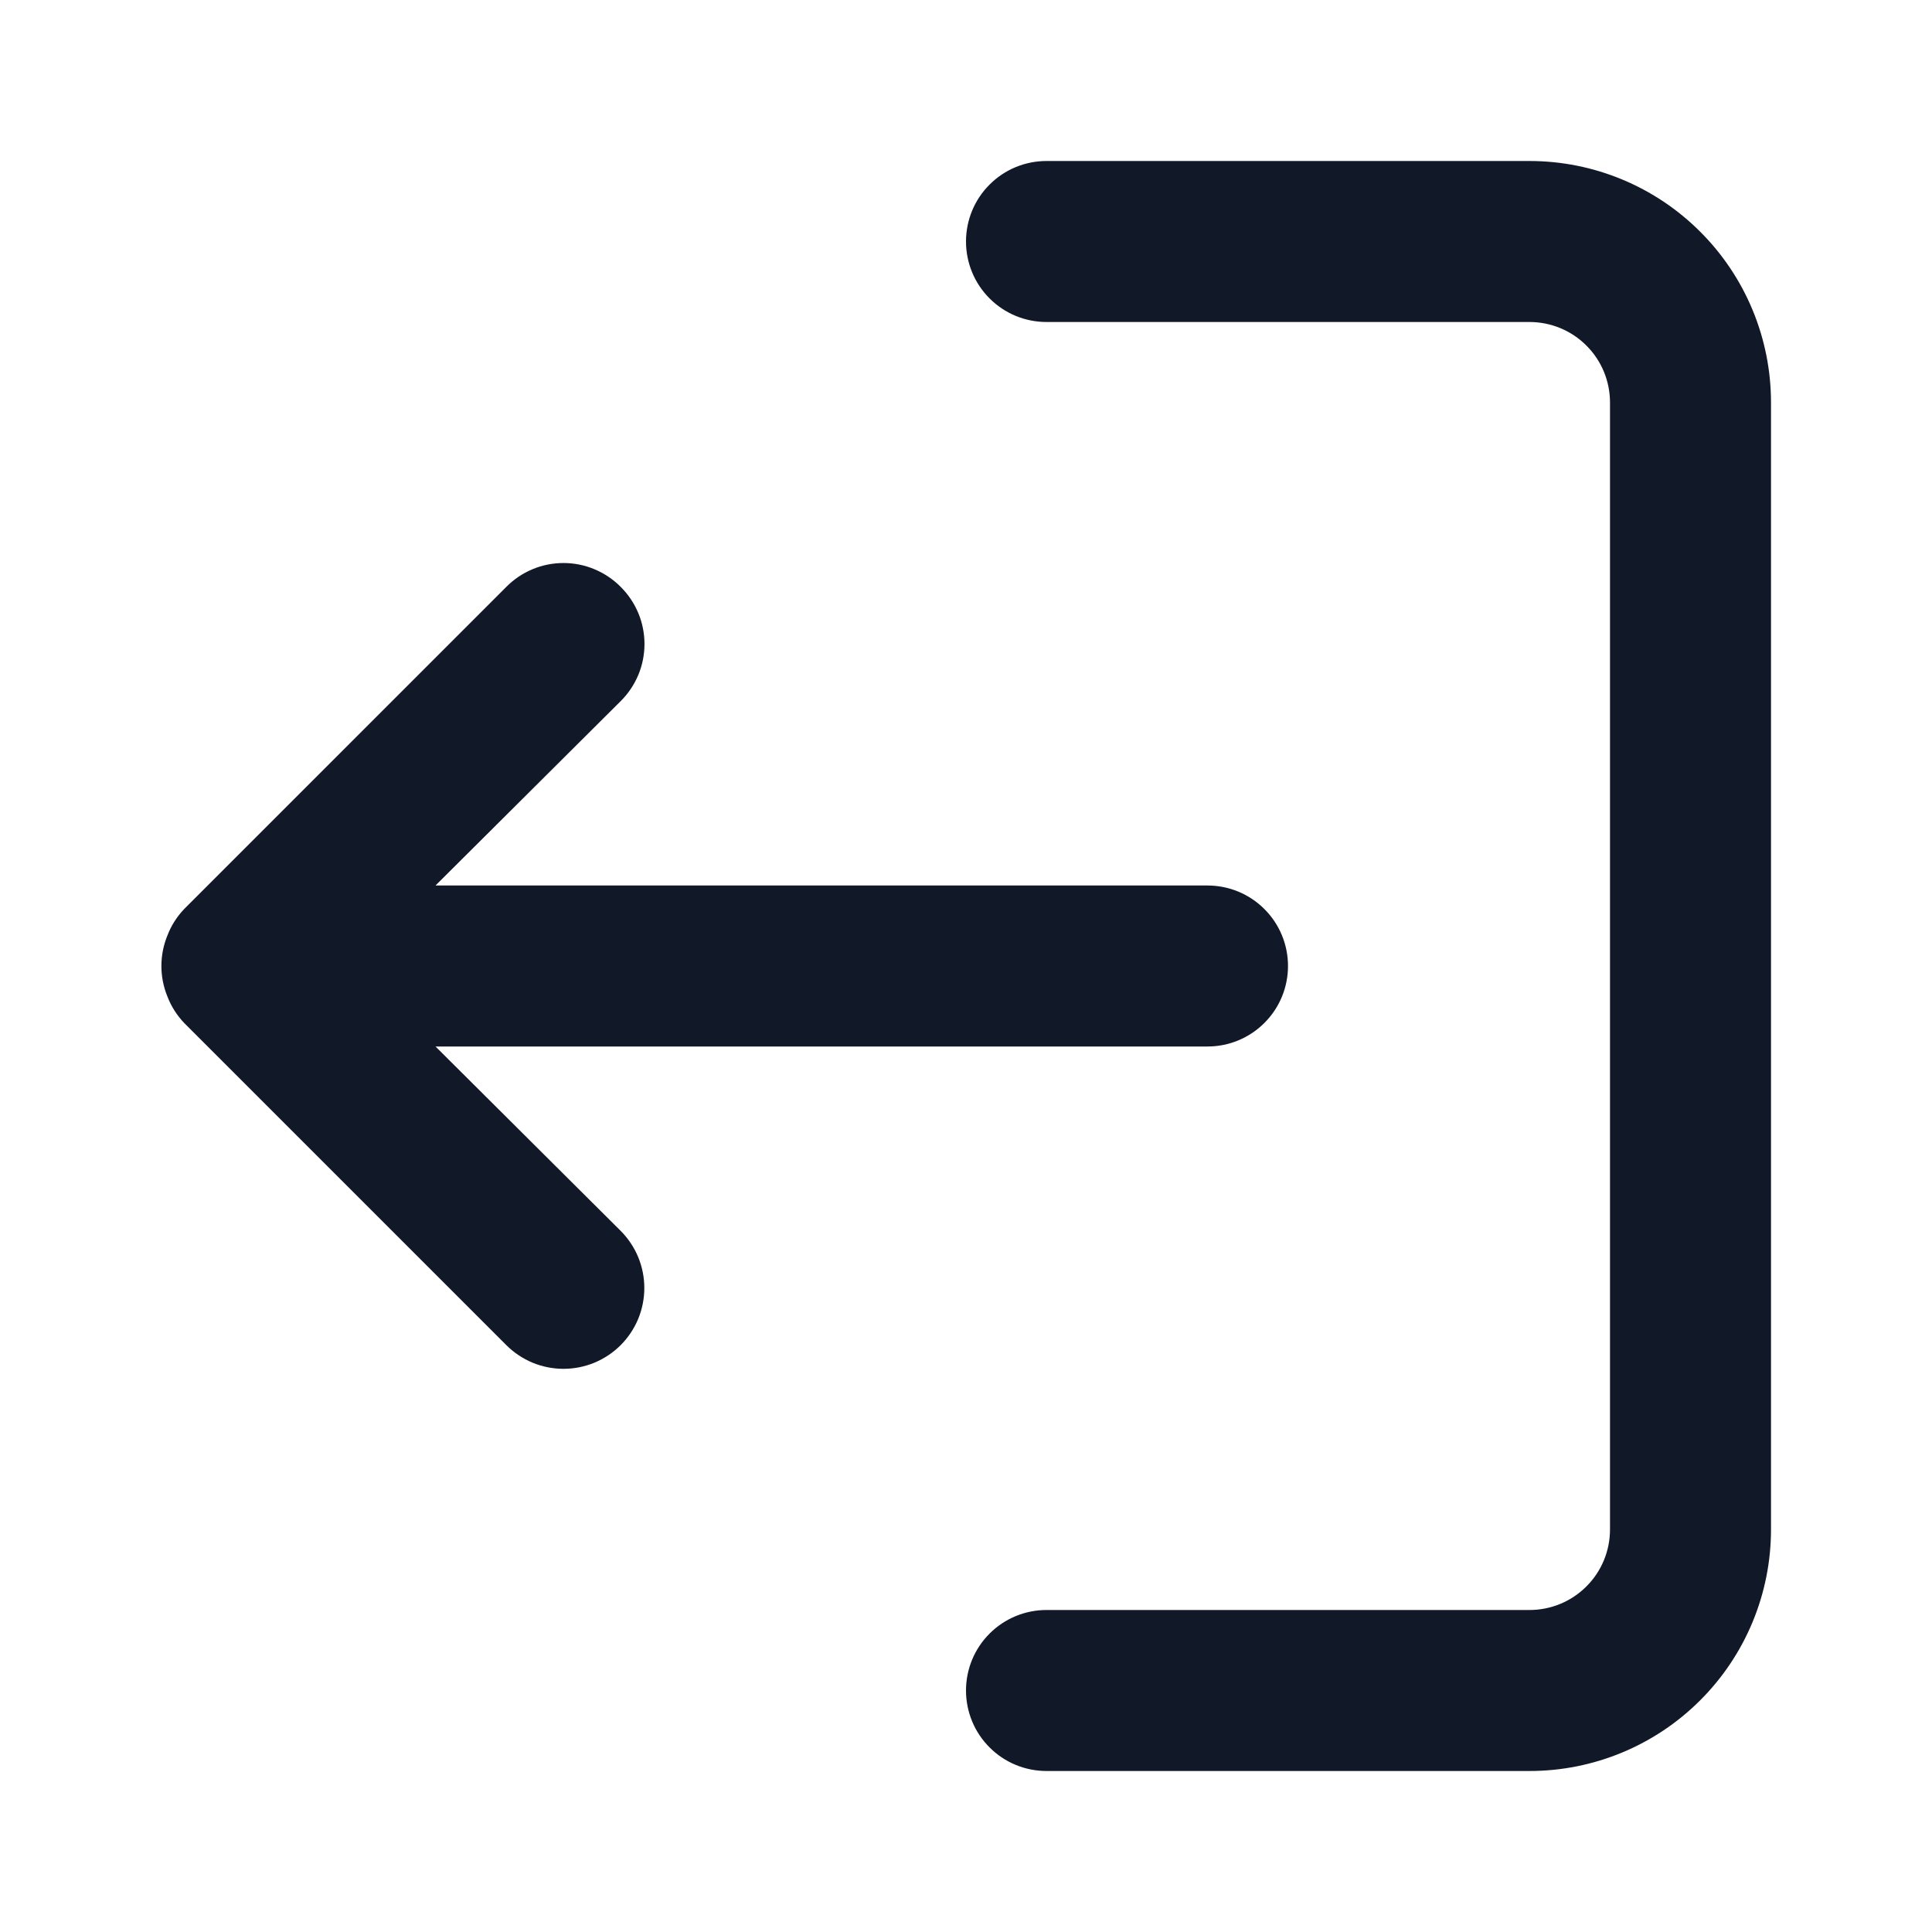 <svg width="24" height="24" viewBox="0 0 24 24" fill="none" xmlns="http://www.w3.org/2000/svg">
<g id="Media / Icon">
<path id="Vector" d="M7.71 15.29L5.41 13H15C15.265 13 15.52 12.895 15.707 12.707C15.895 12.52 16 12.265 16 12C16 11.735 15.895 11.48 15.707 11.293C15.52 11.105 15.265 11 15 11H5.41L7.71 8.71C7.804 8.617 7.878 8.506 7.929 8.385C7.98 8.263 8.006 8.132 8.006 8C8.006 7.868 7.98 7.737 7.929 7.615C7.878 7.494 7.804 7.383 7.71 7.29C7.617 7.196 7.506 7.122 7.384 7.071C7.263 7.02 7.132 6.994 7 6.994C6.868 6.994 6.737 7.02 6.615 7.071C6.493 7.122 6.383 7.196 6.29 7.29L2.29 11.29C2.199 11.385 2.127 11.497 2.08 11.62C1.98 11.864 1.98 12.136 2.08 12.38C2.127 12.503 2.199 12.615 2.29 12.71L6.29 16.71C6.383 16.803 6.494 16.877 6.616 16.928C6.737 16.978 6.868 17.004 7 17.004C7.132 17.004 7.262 16.978 7.384 16.928C7.506 16.877 7.617 16.803 7.71 16.71C7.803 16.617 7.877 16.506 7.928 16.384C7.978 16.262 8.004 16.132 8.004 16C8.004 15.868 7.978 15.738 7.928 15.616C7.877 15.494 7.803 15.383 7.71 15.29ZM12 3C12 3.265 12.105 3.52 12.293 3.707C12.48 3.895 12.735 4 13 4H19C19.265 4 19.52 4.105 19.707 4.293C19.895 4.48 20 4.735 20 5V19C20 19.265 19.895 19.52 19.707 19.707C19.52 19.895 19.265 20 19 20H13C12.735 20 12.48 20.105 12.293 20.293C12.105 20.48 12 20.735 12 21C12 21.265 12.105 21.52 12.293 21.707C12.48 21.895 12.735 22 13 22H19C19.796 22 20.559 21.684 21.121 21.121C21.684 20.559 22 19.796 22 19V5C22 4.204 21.684 3.441 21.121 2.879C20.559 2.316 19.796 2 19 2H13C12.735 2 12.48 2.105 12.293 2.293C12.105 2.48 12 2.735 12 3Z" fill="#111827"/>
</g>
</svg>
